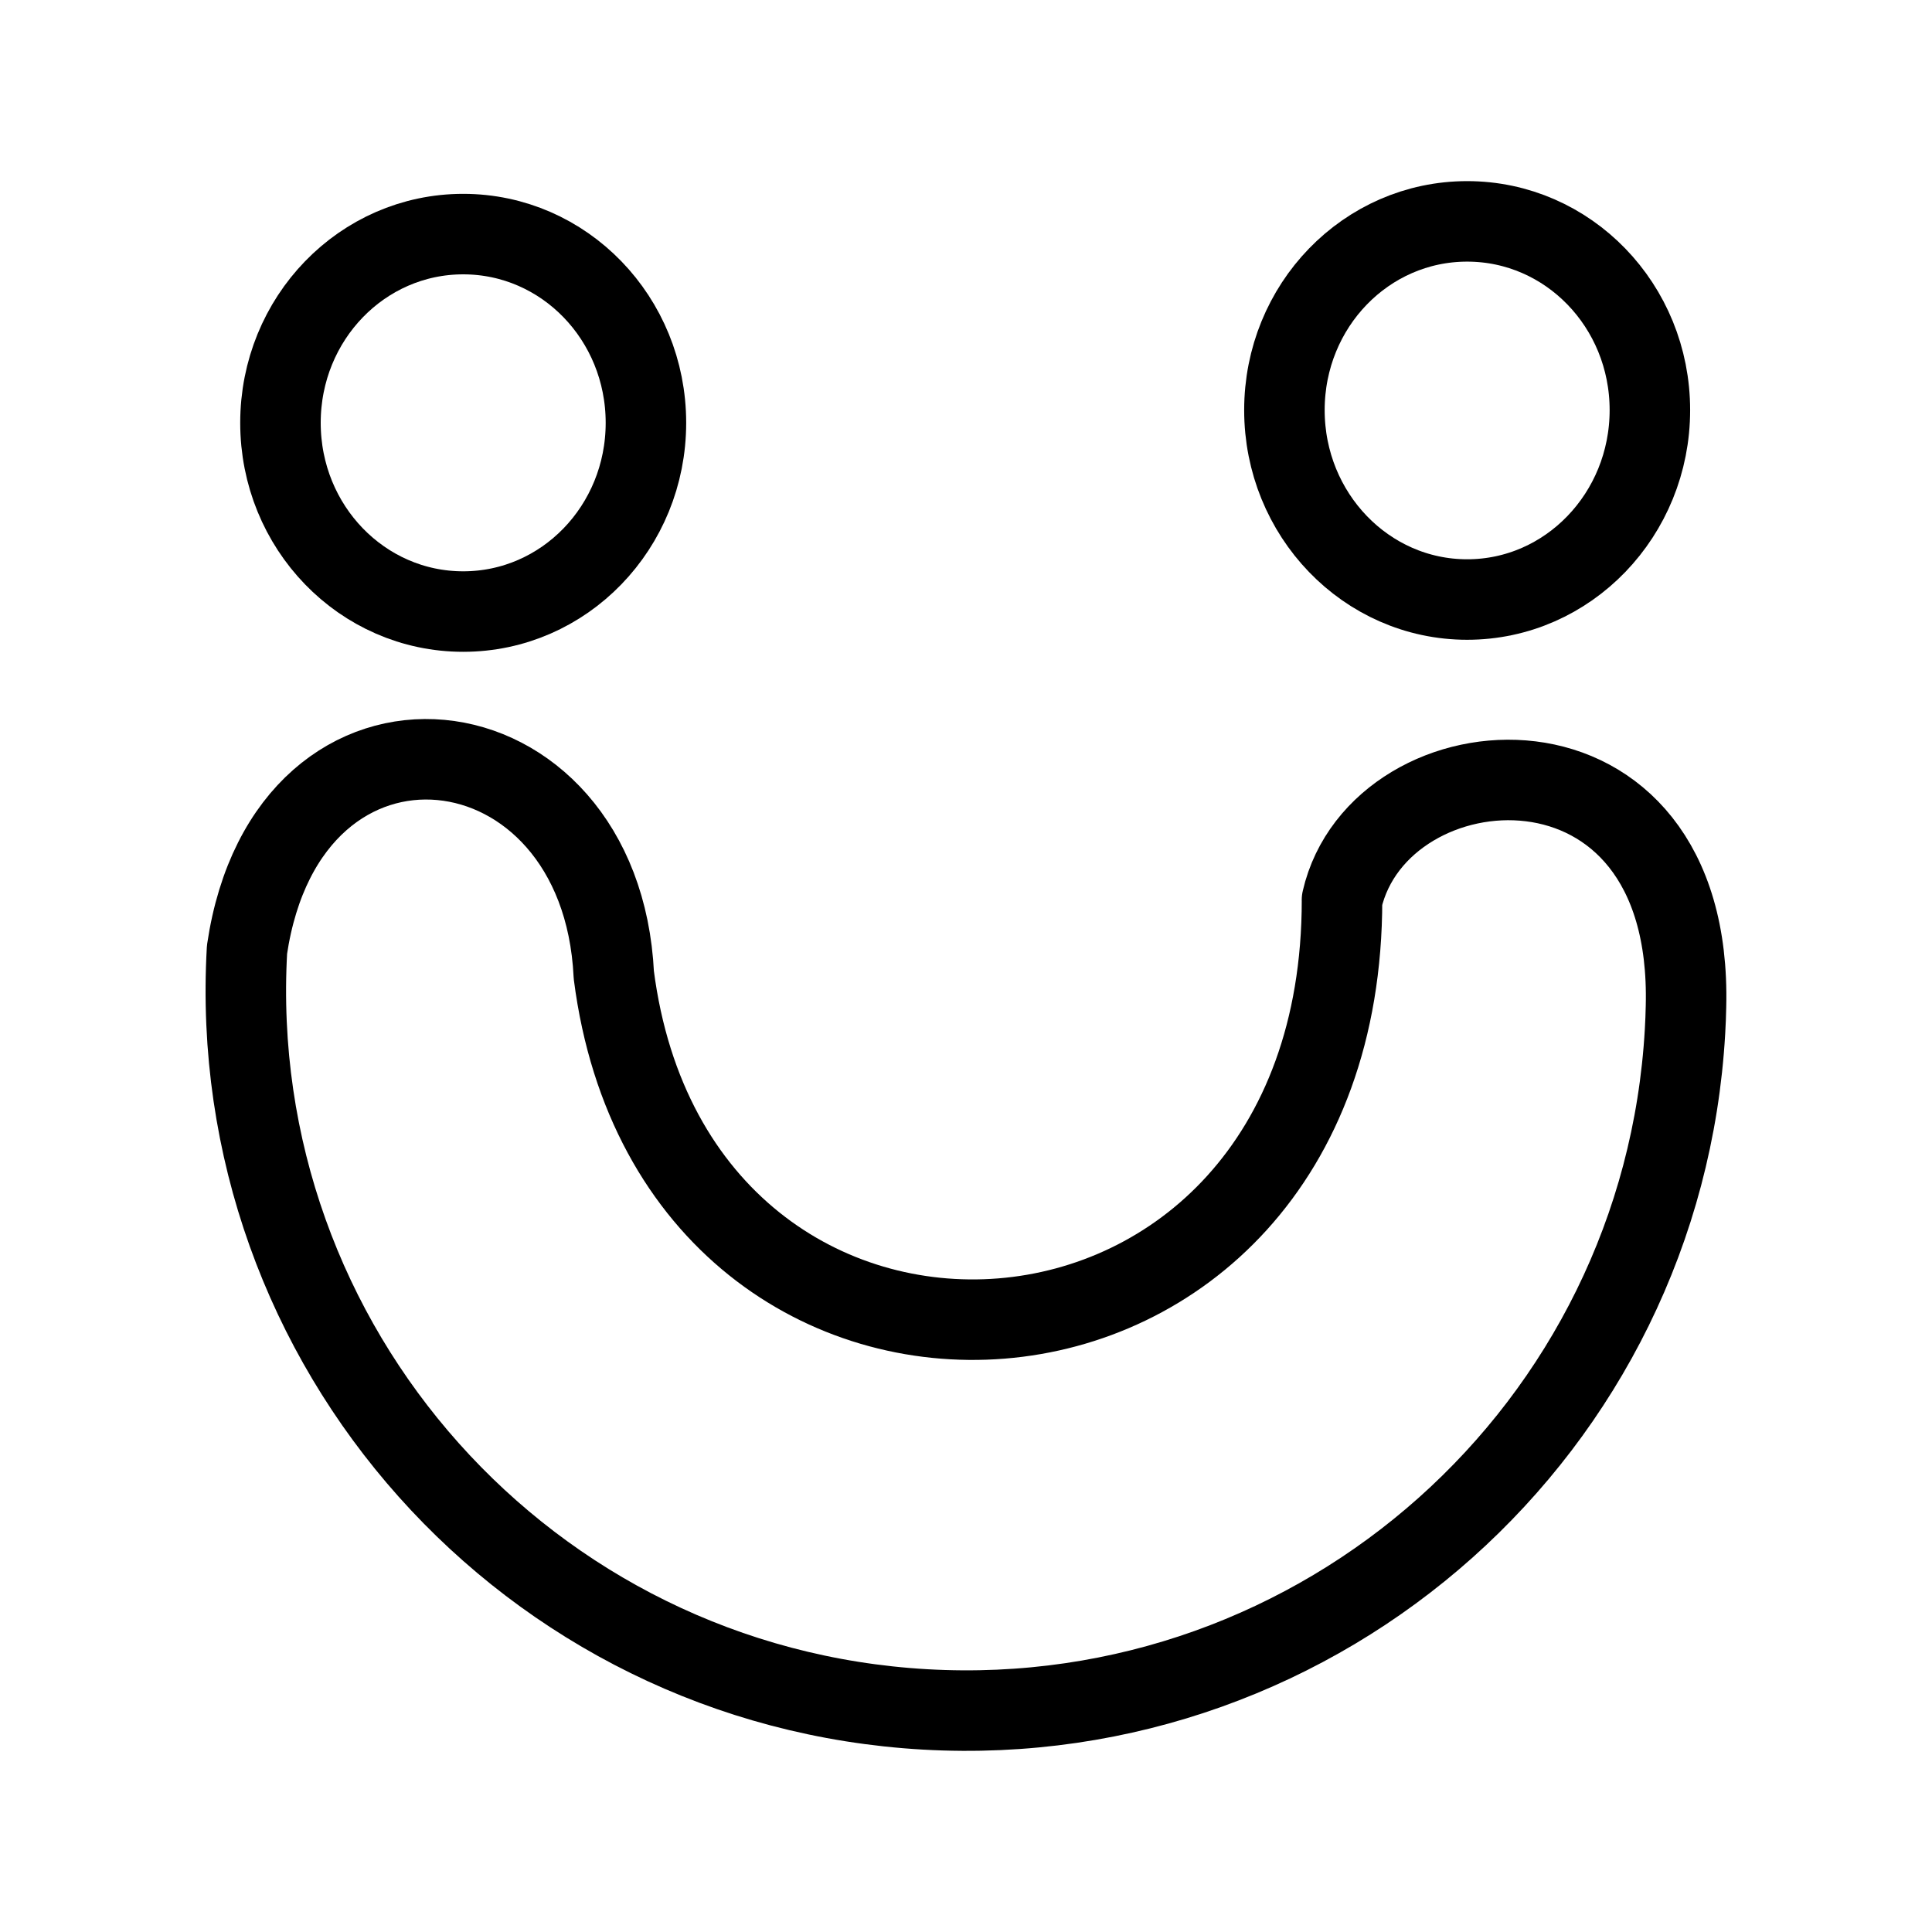 <?xml version="1.0" encoding="UTF-8"?><svg id="a" xmlns="http://www.w3.org/2000/svg" viewBox="0 0 48 48"><defs><style>.b{stroke-width:2px;fill:none;stroke:#000;stroke-linecap:round;stroke-linejoin:round;}</style></defs><path class="b" d="m33.342,22.361c0,13.087-16.529,14.018-18.092,1.862-.316-6.552-8.098-7.483-9.113-.632-.561,9.866,6.982,18.318,16.848,18.879,9.866.561,18.318-6.982,18.879-16.848.012-.205.02-.411.024-.617.183-7.333-7.616-6.701-8.547-2.644Z"/><path class="b" d="m36.451,5.5c2.511,0,4.54,2.095,4.54,4.689s-2.029,4.706-4.54,4.706-4.54-2.112-4.54-4.706,2.029-4.689,4.54-4.689Z"/><path class="b" d="m11.508,5.816c2.511,0,4.54,2.095,4.54,4.689s-2.029,4.689-4.54,4.689-4.54-2.095-4.54-4.689,2.029-4.689,4.54-4.689Z"/></svg>